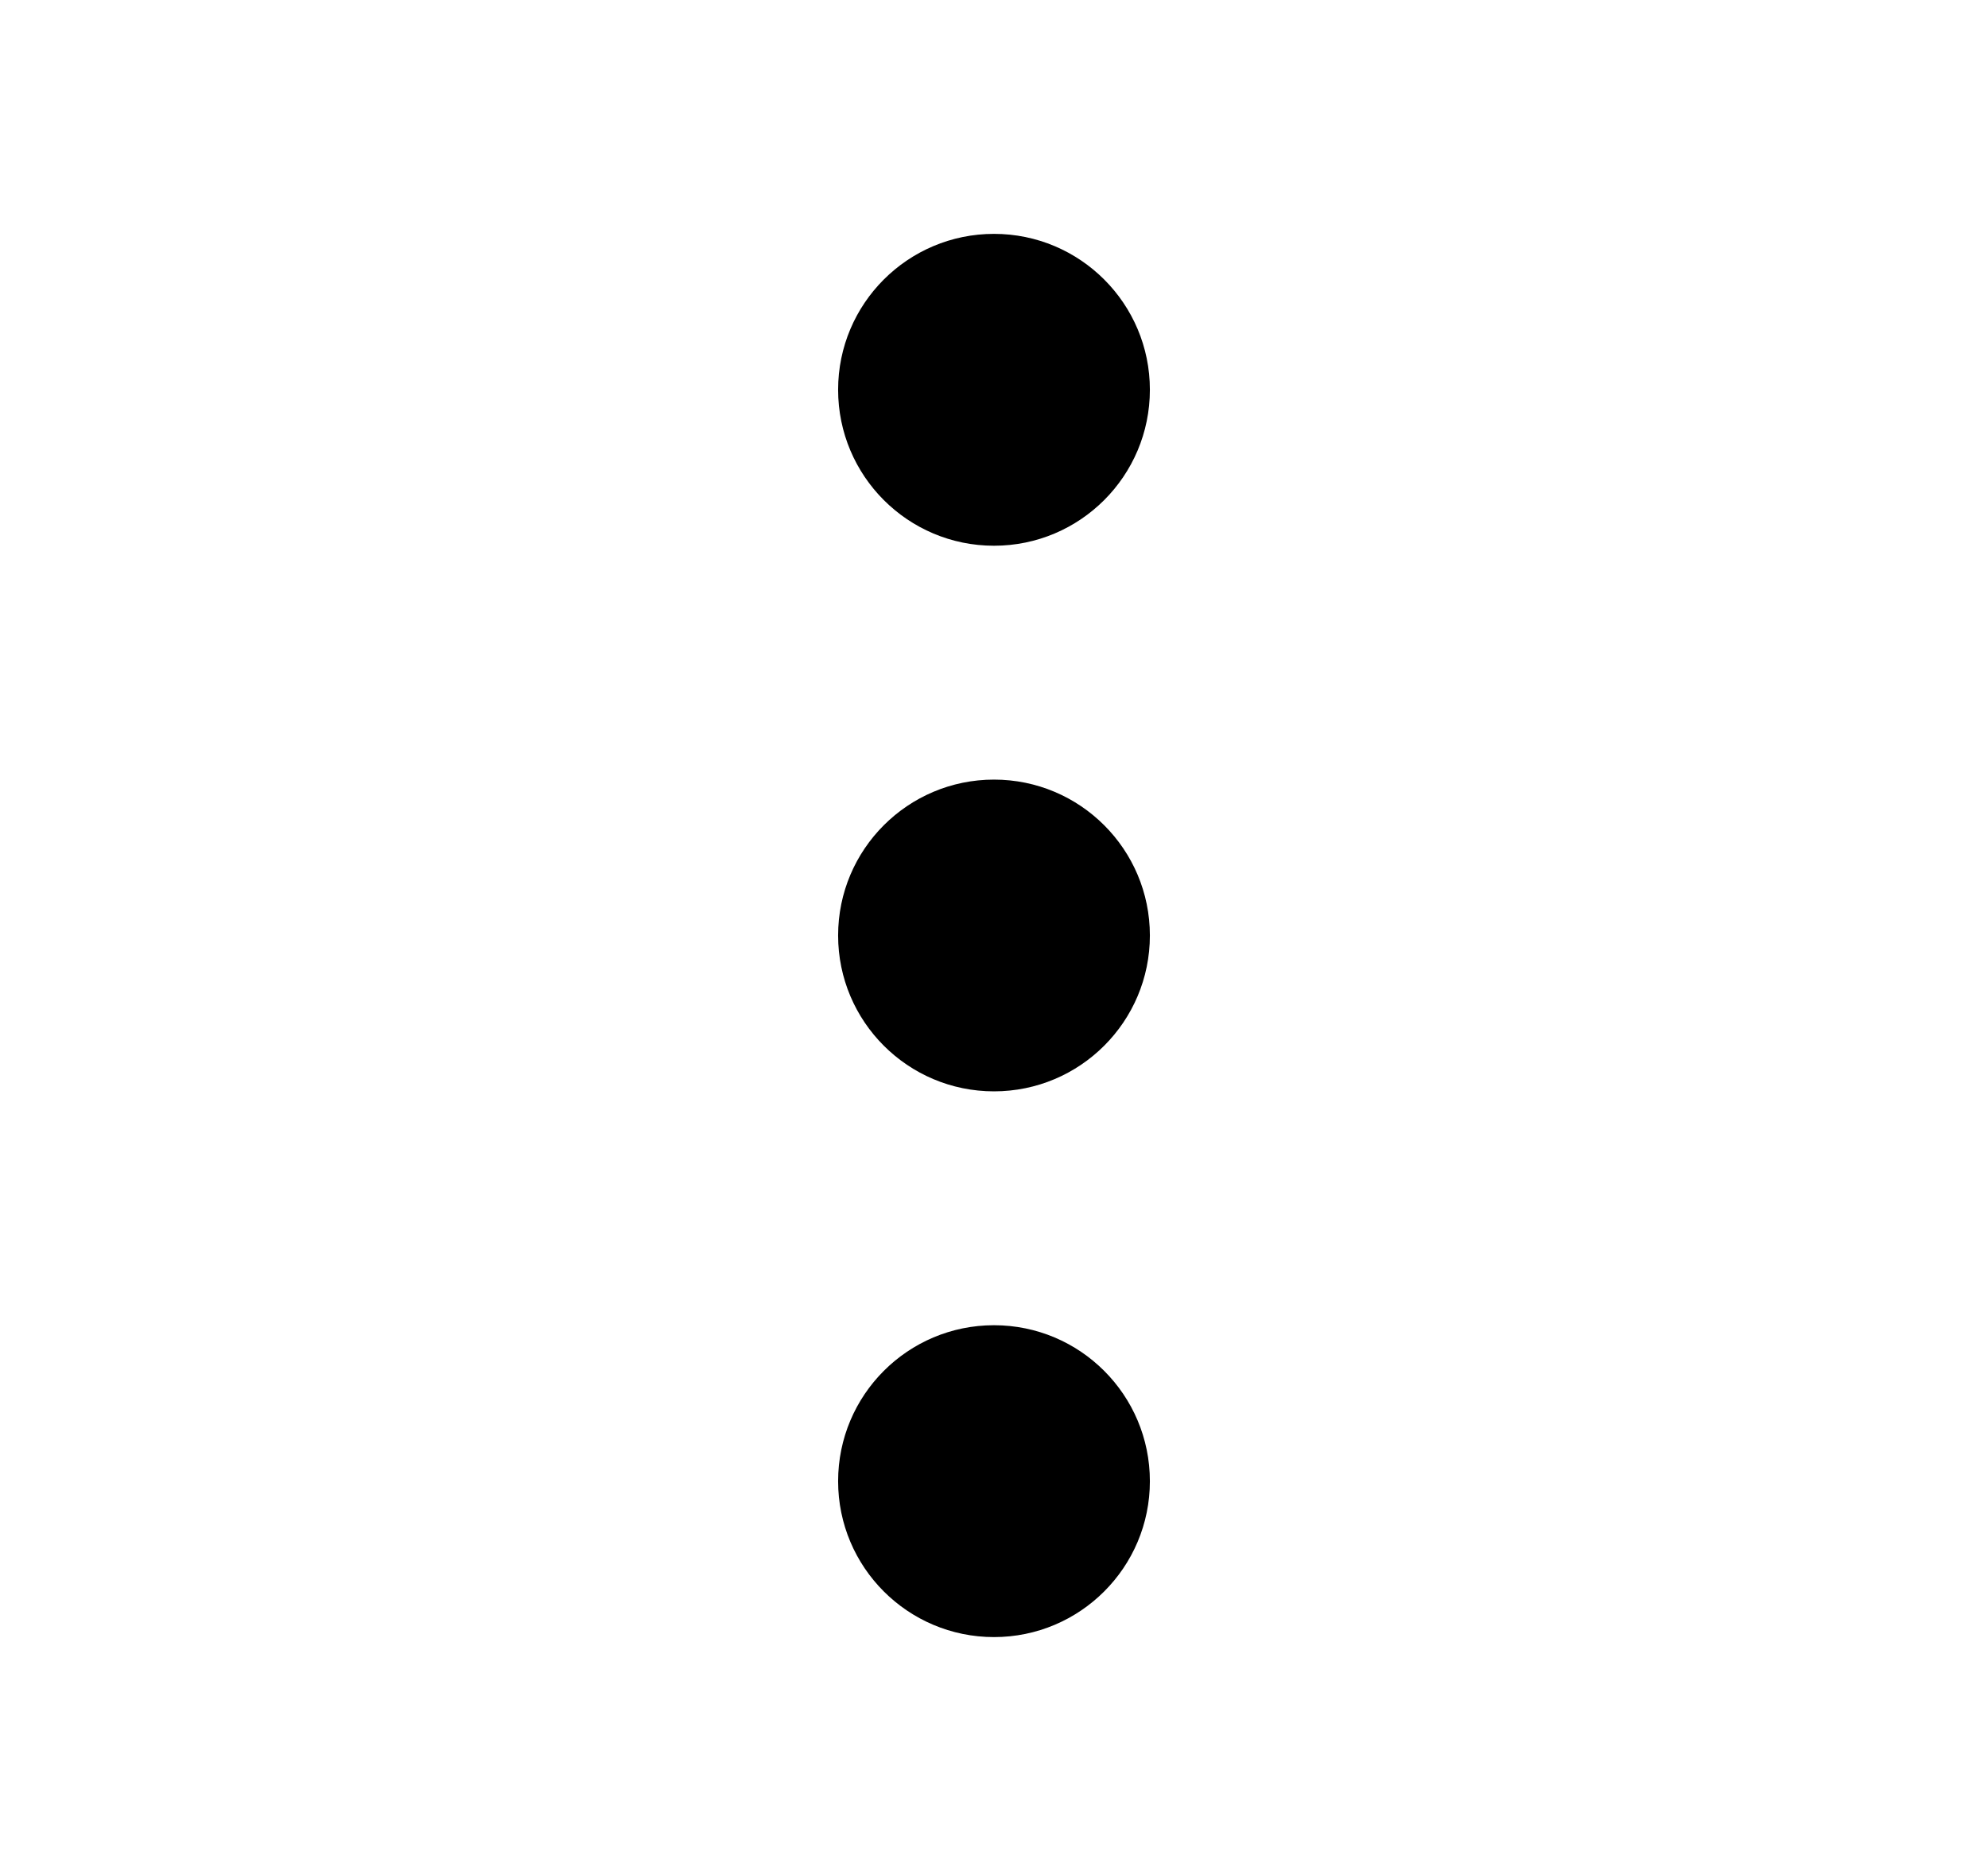 <svg width="17" height="16" viewBox="0 0 17 16" fill="none" xmlns="http://www.w3.org/2000/svg">
<path fill-rule="evenodd" clip-rule="evenodd" d="M7.167 3.333C7.167 2.597 7.764 2 8.5 2C9.236 2 9.833 2.597 9.833 3.333C9.833 4.07 9.236 4.667 8.5 4.667C7.764 4.667 7.167 4.07 7.167 3.333ZM8.5 6.667C7.764 6.667 7.167 7.264 7.167 8C7.167 8.736 7.764 9.333 8.5 9.333C9.236 9.333 9.833 8.736 9.833 8C9.833 7.264 9.236 6.667 8.5 6.667ZM8.5 11.333C7.764 11.333 7.167 11.93 7.167 12.667C7.167 13.403 7.764 14 8.5 14C9.236 14 9.833 13.403 9.833 12.667C9.833 11.93 9.236 11.333 8.5 11.333Z" fill="black"/>
</svg>

